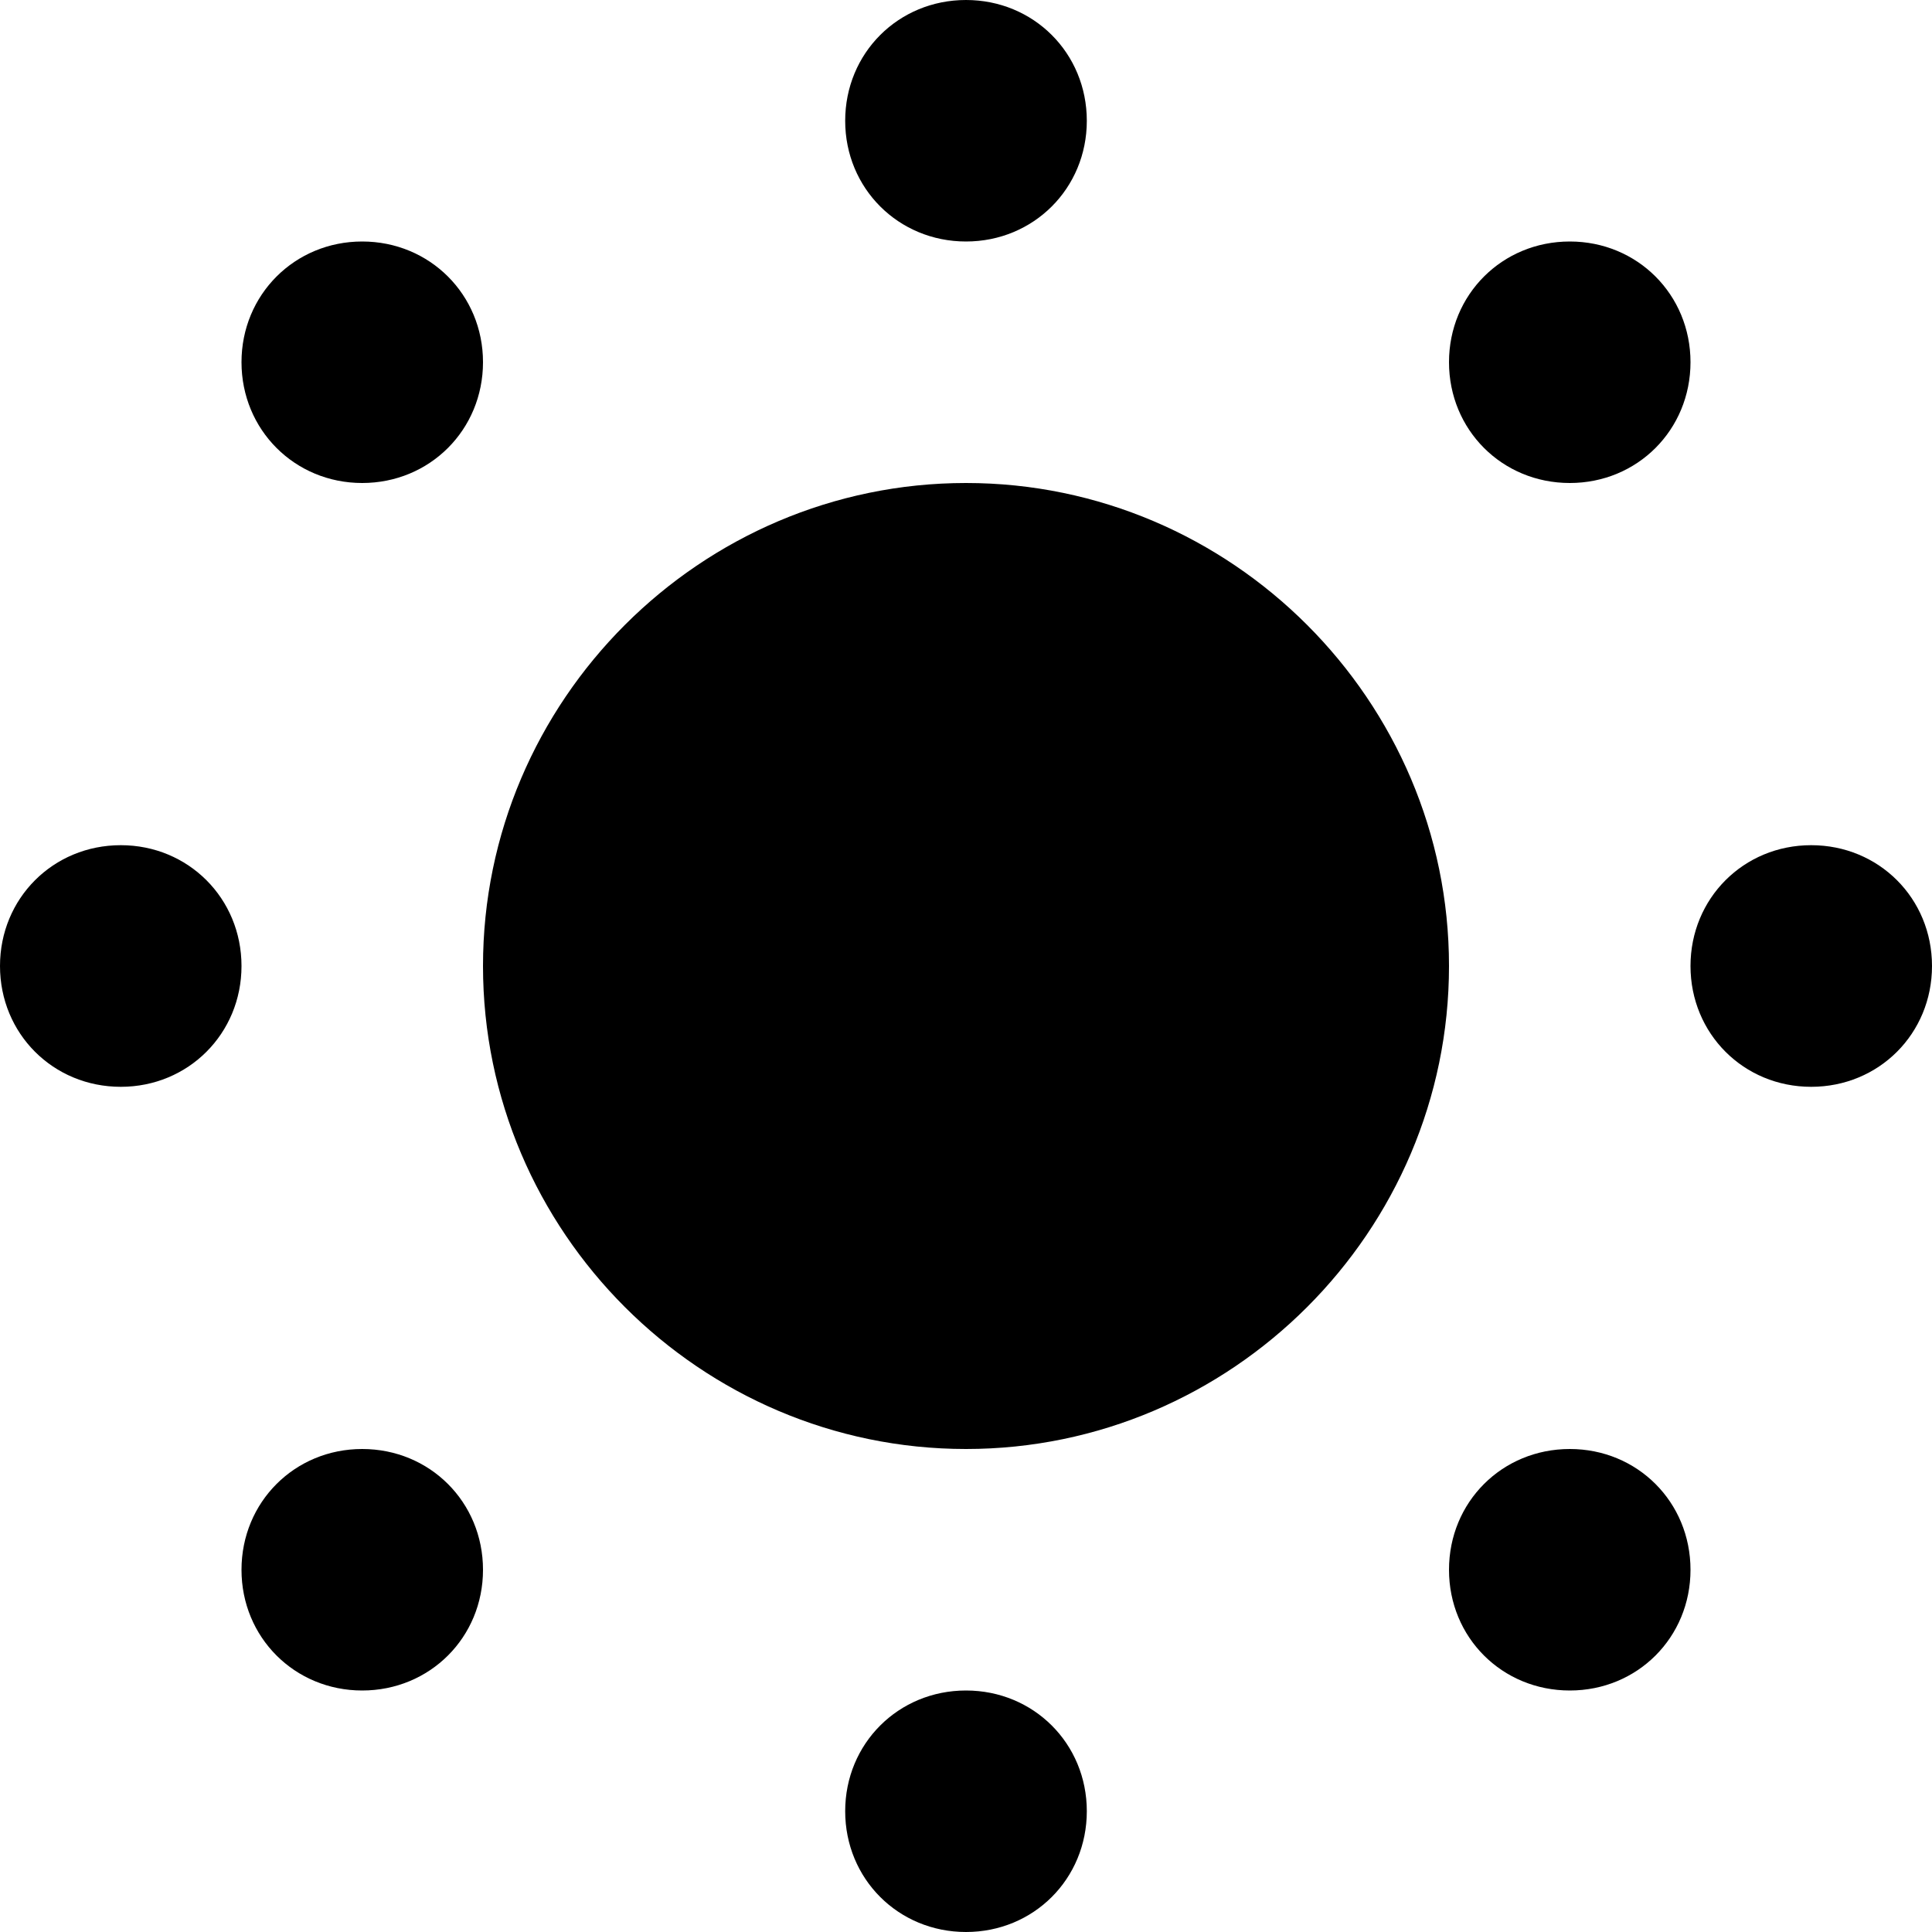 <svg width="20" height="20" viewBox="0 0 15 15" fill="none" xmlns="http://www.w3.org/2000/svg">
<path d="M7.5 0C6.975 0 6.562 0.412 6.562 0.938C6.562 1.462 6.975 1.875 7.5 1.875C8.025 1.875 8.438 1.462 8.438 0.938C8.438 0.412 8.025 0 7.5 0ZM2.812 1.875C2.288 1.875 1.875 2.288 1.875 2.812C1.875 3.337 2.288 3.75 2.812 3.75C3.337 3.75 3.75 3.337 3.75 2.812C3.75 2.288 3.337 1.875 2.812 1.875ZM12.188 1.875C11.662 1.875 11.25 2.288 11.25 2.812C11.25 3.337 11.662 3.75 12.188 3.75C12.713 3.75 13.125 3.337 13.125 2.812C13.125 2.288 12.713 1.875 12.188 1.875ZM7.5 3.75C5.438 3.75 3.75 5.438 3.75 7.5C3.75 9.562 5.438 11.25 7.5 11.25C9.562 11.25 11.25 9.562 11.25 7.5C11.25 5.438 9.562 3.75 7.5 3.75ZM0.938 6.562C0.412 6.562 0 6.975 0 7.5C0 8.025 0.412 8.438 0.938 8.438C1.462 8.438 1.875 8.025 1.875 7.5C1.875 6.975 1.462 6.562 0.938 6.562ZM14.062 6.562C13.537 6.562 13.125 6.975 13.125 7.5C13.125 8.025 13.537 8.438 14.062 8.438C14.588 8.438 15 8.025 15 7.5C15 6.975 14.588 6.562 14.062 6.562ZM2.812 11.25C2.288 11.25 1.875 11.662 1.875 12.188C1.875 12.713 2.288 13.125 2.812 13.125C3.337 13.125 3.75 12.713 3.75 12.188C3.75 11.662 3.337 11.25 2.812 11.25ZM12.188 11.25C11.662 11.25 11.25 11.662 11.25 12.188C11.25 12.713 11.662 13.125 12.188 13.125C12.713 13.125 13.125 12.713 13.125 12.188C13.125 11.662 12.713 11.25 12.188 11.25ZM7.5 13.125C6.975 13.125 6.562 13.537 6.562 14.062C6.562 14.588 6.975 15 7.5 15C8.025 15 8.438 14.588 8.438 14.062C8.438 13.537 8.025 13.125 7.5 13.125Z" fill="black"/>
</svg>
